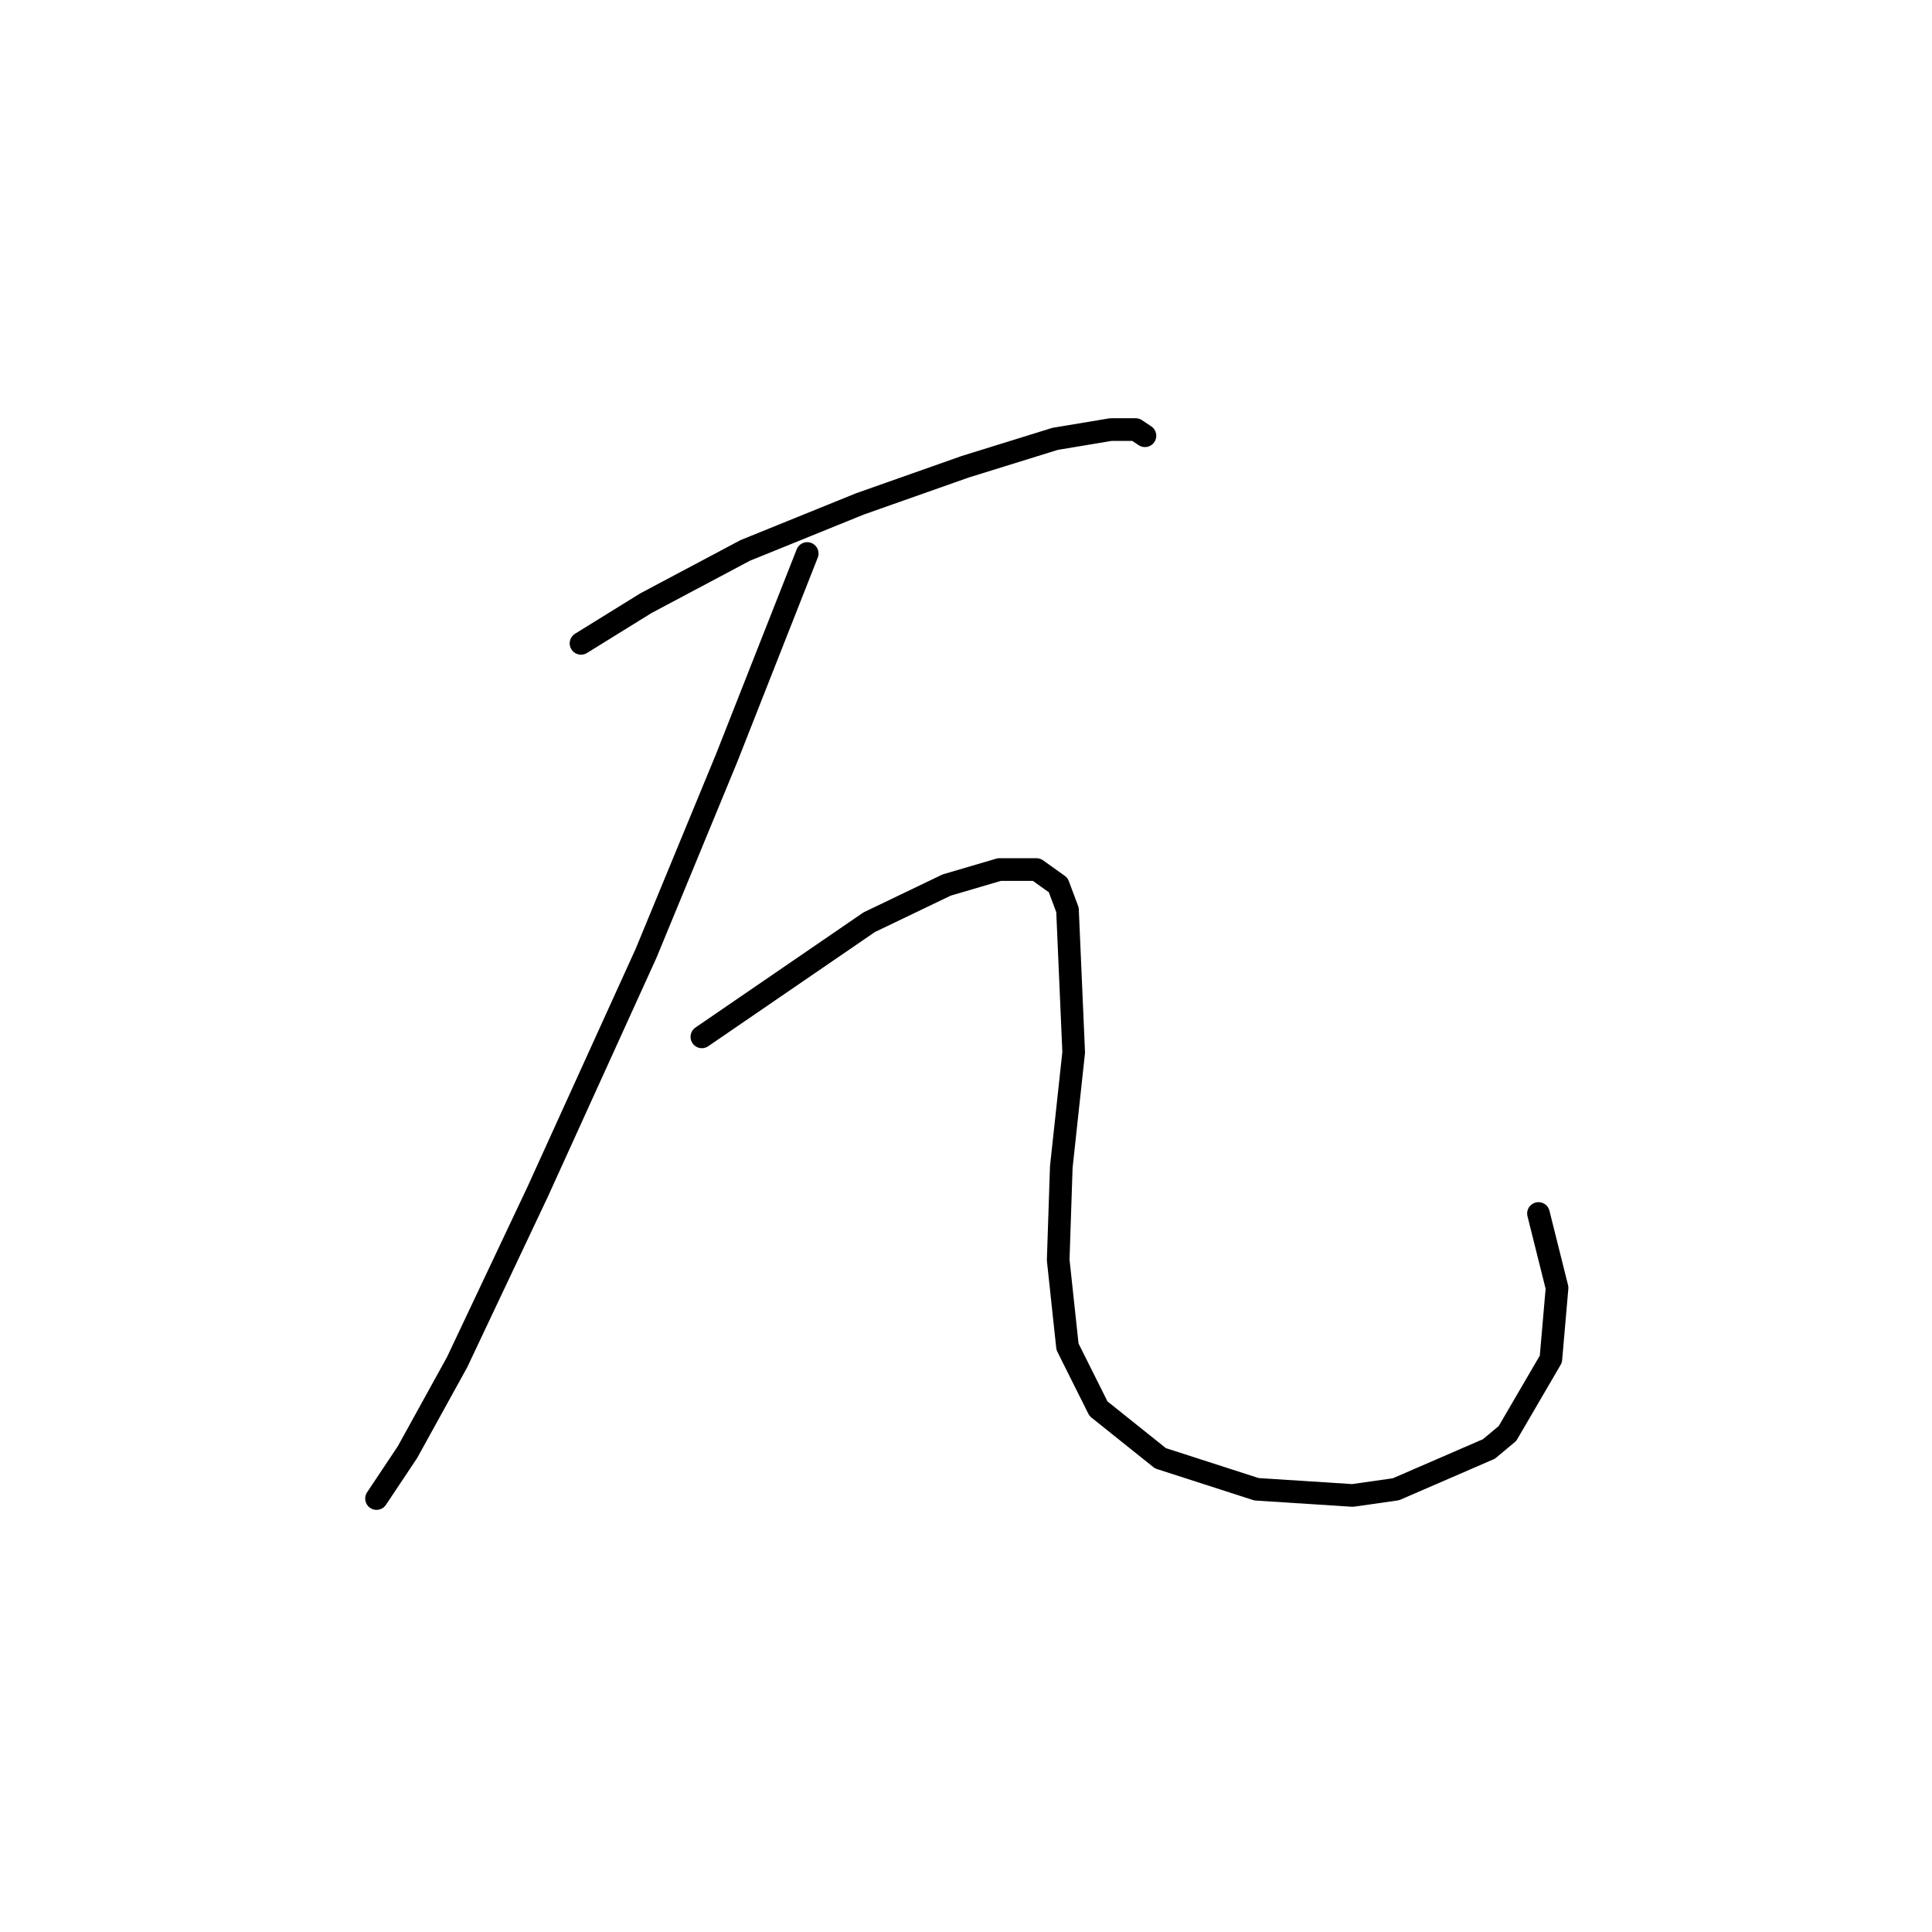 <?xml version="1.0" standalone="no"?>
    <svg width="256" height="256" xmlns="http://www.w3.org/2000/svg" version="1.1">
    <polyline stroke="black" stroke-width="3" stroke-linecap="round" fill="transparent" stroke-linejoin="round" points="76.988 85.249 85.611 79.911 98.749 72.932 113.94 66.773 127.899 61.846 139.806 58.151 147.196 56.919 150.481 56.919 151.712 57.74 151.712 57.74 " />
        <polyline stroke="black" stroke-width="3" stroke-linecap="round" fill="transparent" stroke-linejoin="round" points="106.96 73.342 96.285 100.44 85.611 126.306 71.241 157.92 60.566 180.501 53.997 192.408 49.891 198.566 49.891 198.566 " />
        <polyline stroke="black" stroke-width="3" stroke-linecap="round" fill="transparent" stroke-linejoin="round" points="93.001 137.391 115.172 122.2 125.436 117.273 132.416 115.22 137.342 115.22 140.216 117.273 141.448 120.558 142.269 139.444 140.627 154.635 140.216 166.952 141.448 178.448 145.554 186.66 153.765 193.229 166.493 197.335 179.221 198.156 184.969 197.335 197.286 191.997 199.749 189.944 205.497 180.091 206.318 170.647 203.855 160.794 203.855 160.794 " />
        </svg>